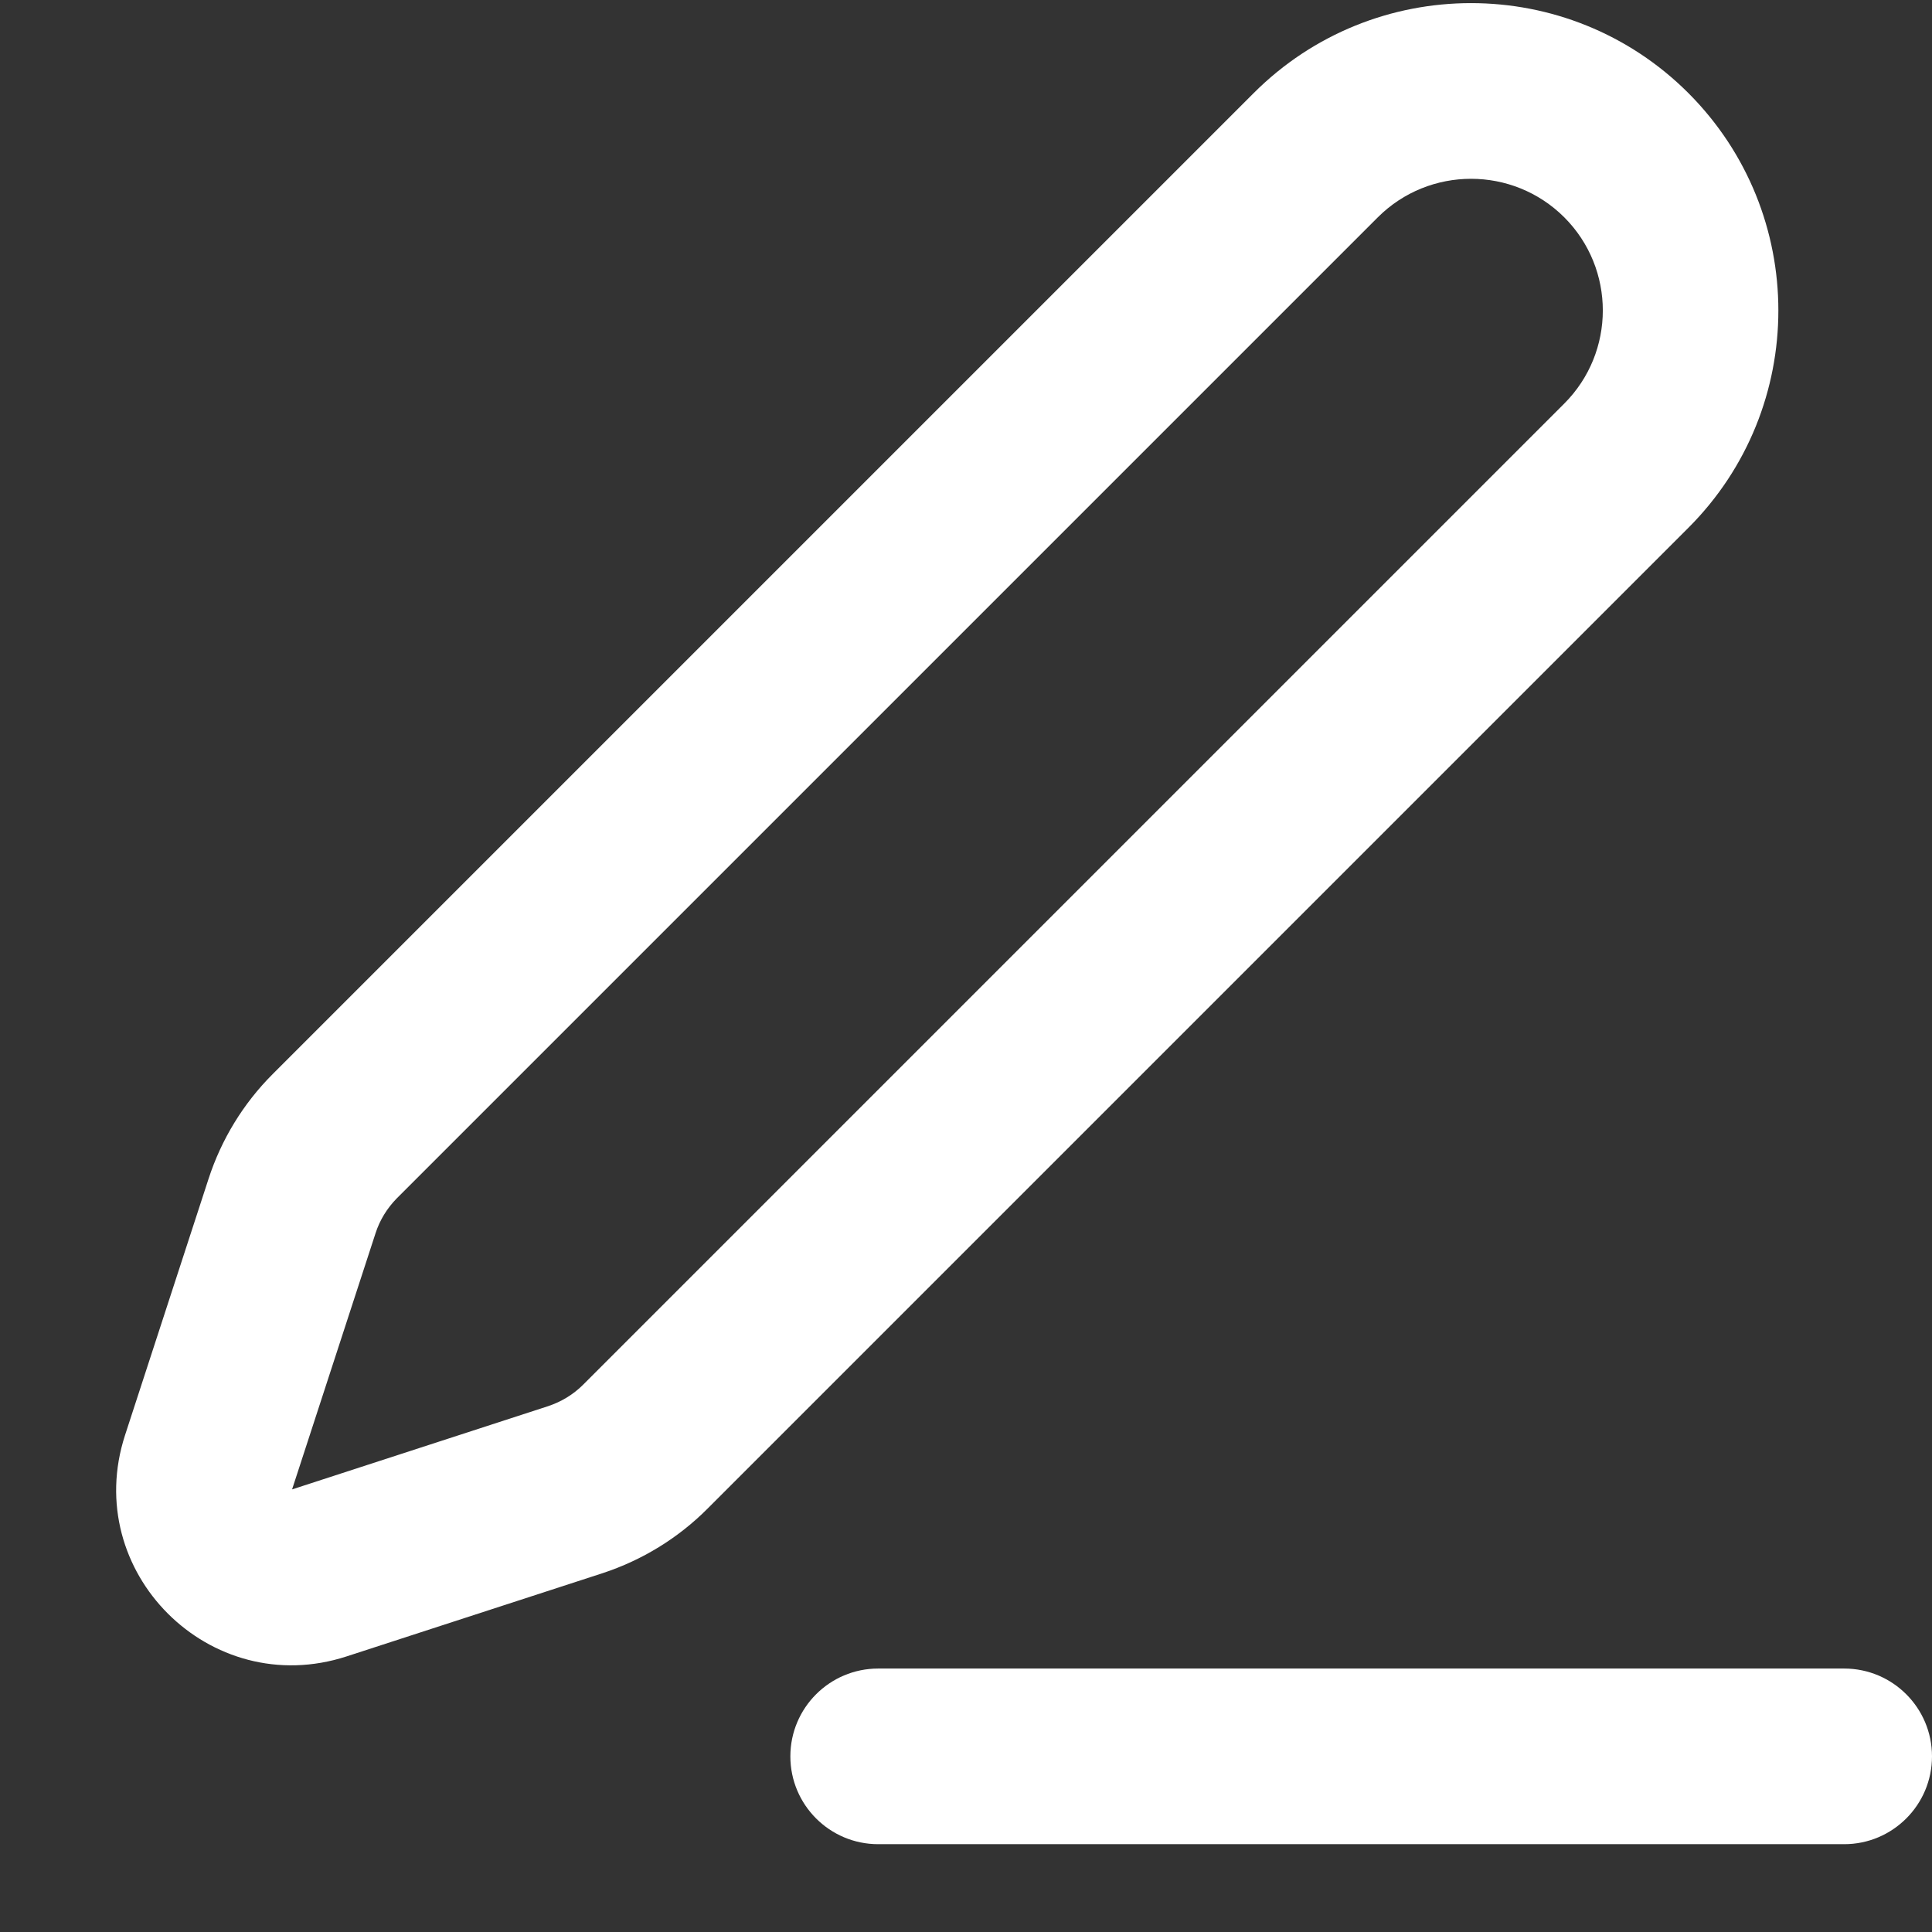 <svg width="11" height="11" viewBox="0 0 11 11" fill="none" xmlns="http://www.w3.org/2000/svg">
<rect x="0" y="0" width="11" height="11" fill="#333333" stroke="none"/>
<path d="M9.613 0.53C10.296 1.214 10.296 2.322 9.613 3.005L4.027 8.591C3.86 8.758 3.656 8.883 3.431 8.957L1.973 9.431C1.195 9.684 0.459 8.948 0.712 8.171L1.187 6.713C1.26 6.488 1.385 6.283 1.552 6.116L7.138 0.53C7.821 -0.153 8.93 -0.153 9.613 0.53ZM7.845 1.237L2.259 6.823C2.204 6.879 2.162 6.947 2.138 7.022L1.663 8.48L3.121 8.006C3.196 7.981 3.264 7.94 3.32 7.884L8.906 2.298C9.199 2.005 9.199 1.53 8.906 1.237C8.613 0.945 8.138 0.945 7.845 1.237ZM5 9.5C4.724 9.5 4.5 9.724 4.5 10C4.5 10.276 4.724 10.5 5 10.5H10.5C10.776 10.5 11 10.276 11 10C11 9.724 10.776 9.5 10.5 9.5H5Z" fill="white"/>
</svg>

